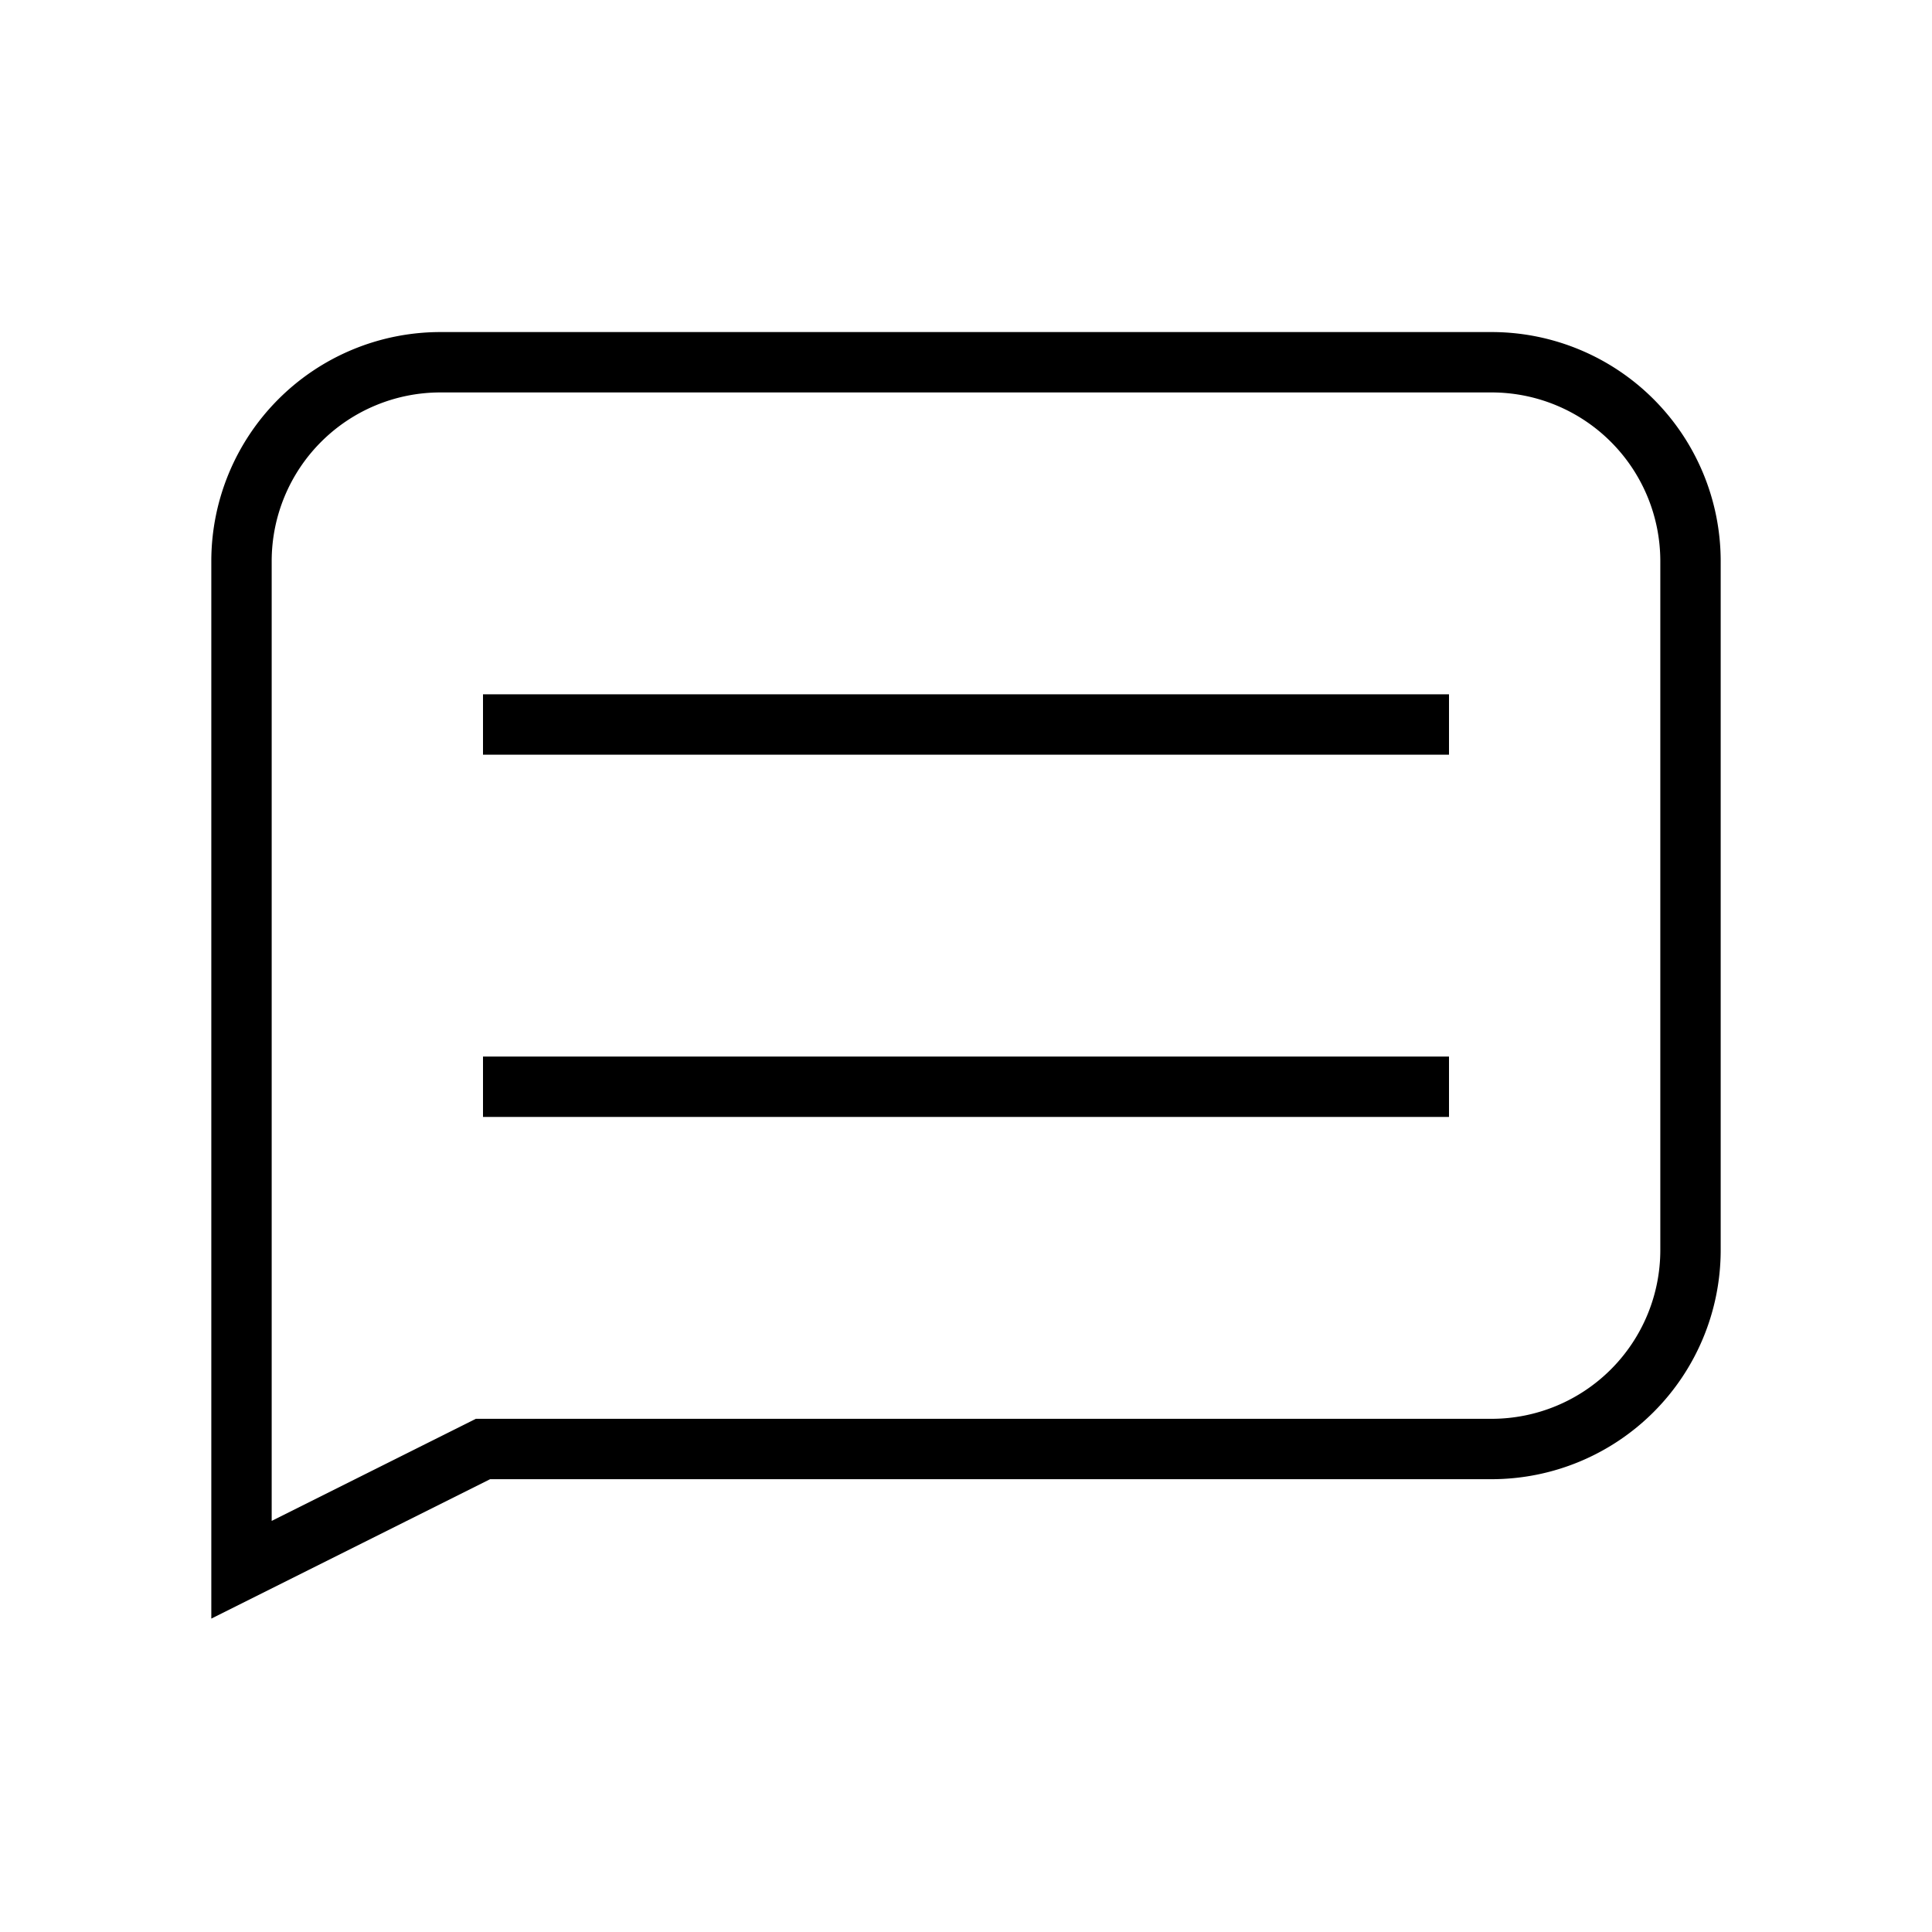 <svg xmlns="http://www.w3.org/2000/svg" width="64" height="64" viewBox="0 0 64 64"><path d="M8,52V18.58A6.59,6.59,0,0,1,14.58,12H49.42A6.59,6.59,0,0,1,56,18.58V41.42A6.59,6.59,0,0,1,49.42,48H16Z" fill="none" stroke="#000" stroke-miterlimit="10" stroke-width="2"/><line x1="16" y1="24" x2="48" y2="24" fill="none" stroke="#000" stroke-miterlimit="10" stroke-width="2"/><line x1="16" y1="36" x2="48" y2="36" fill="none" stroke="#000" stroke-miterlimit="10" stroke-width="2"/></svg>